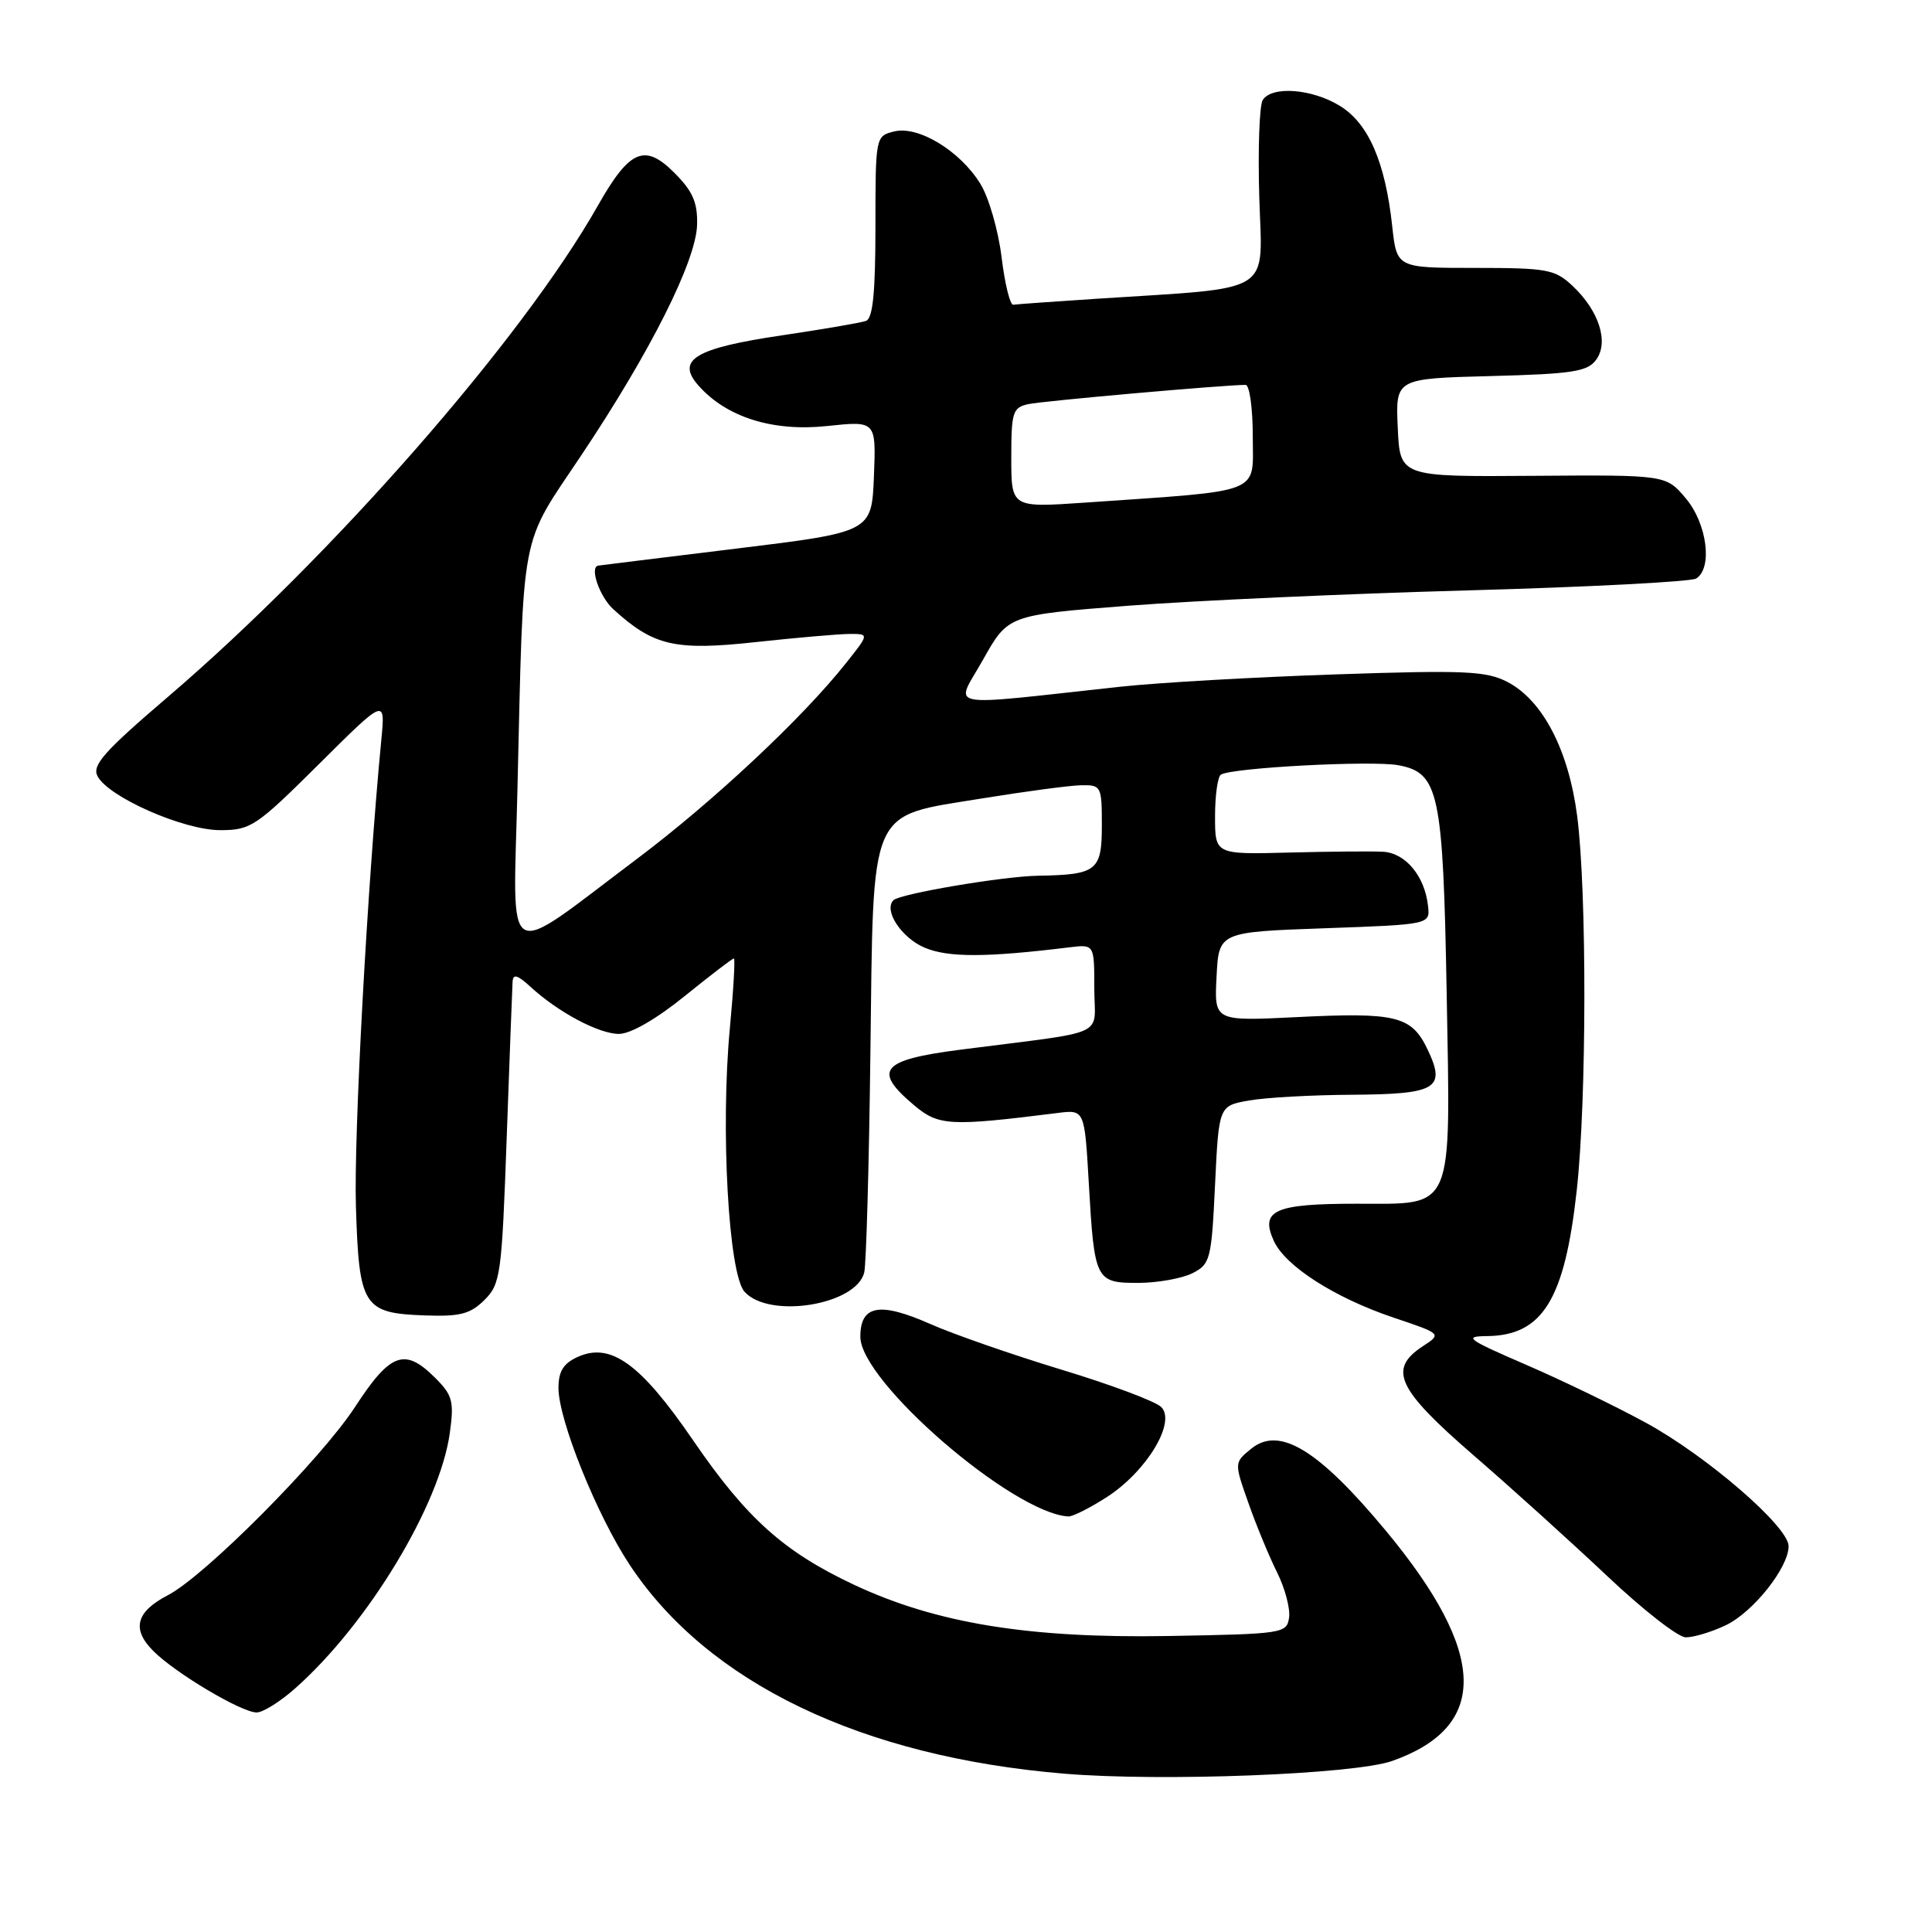 <?xml version="1.0" encoding="UTF-8" standalone="no"?>
<!DOCTYPE svg PUBLIC "-//W3C//DTD SVG 1.1//EN" "http://www.w3.org/Graphics/SVG/1.1/DTD/svg11.dtd" >
<svg xmlns="http://www.w3.org/2000/svg" xmlns:xlink="http://www.w3.org/1999/xlink" version="1.1" viewBox="0 0 256 256">
 <g >
 <path fill="currentColor"
d=" M 184.46 233.34 C 197.36 228.79 197.10 219.06 183.64 202.84 C 174.72 192.10 169.54 188.93 165.81 191.95 C 163.53 193.80 163.53 193.80 165.42 199.15 C 166.45 202.09 168.16 206.22 169.21 208.33 C 170.26 210.43 170.98 213.13 170.81 214.33 C 170.51 216.44 170.06 216.51 154.77 216.78 C 136.37 217.10 124.09 215.10 113.25 210.03 C 103.88 205.64 98.95 201.23 91.84 190.85 C 84.87 180.67 80.91 177.81 76.53 179.81 C 74.65 180.66 74.00 181.72 74.00 183.91 C 74.00 188.16 79.10 200.81 83.47 207.40 C 93.84 223.02 114.18 232.78 141.00 235.02 C 153.95 236.10 179.43 235.11 184.46 233.34 Z  M 39.12 223.71 C 48.76 215.17 58.31 199.37 59.61 189.83 C 60.18 185.69 59.96 184.86 57.67 182.58 C 53.63 178.54 51.74 179.22 47.05 186.42 C 42.53 193.36 27.14 208.84 22.25 211.37 C 18.02 213.56 17.41 215.87 20.31 218.76 C 23.25 221.71 31.97 226.89 34.00 226.91 C 34.83 226.92 37.13 225.48 39.12 223.71 Z  M 228.66 215.36 C 232.29 213.64 237.00 207.71 237.00 204.88 C 237.00 202.29 226.16 192.92 218.05 188.50 C 214.01 186.30 206.84 182.83 202.10 180.79 C 194.41 177.46 193.87 177.07 197.03 177.04 C 204.40 176.96 207.32 172.23 208.92 157.79 C 210.25 145.86 210.28 118.11 208.98 108.10 C 207.84 99.36 204.41 92.78 199.72 90.35 C 196.92 88.91 194.06 88.78 177.01 89.36 C 166.28 89.72 153.45 90.45 148.50 90.99 C 124.40 93.60 126.55 94.02 130.27 87.39 C 133.58 81.50 133.58 81.50 149.54 80.26 C 158.32 79.58 178.55 78.67 194.50 78.23 C 210.45 77.79 224.06 77.08 224.75 76.66 C 226.96 75.28 226.20 69.39 223.38 66.04 C 220.76 62.92 220.76 62.92 203.13 63.05 C 185.50 63.18 185.50 63.18 185.21 56.67 C 184.91 50.16 184.91 50.16 197.54 49.83 C 208.39 49.55 210.35 49.24 211.50 47.67 C 213.21 45.33 211.88 41.17 208.36 37.87 C 206.04 35.69 205.00 35.50 195.46 35.50 C 185.08 35.50 185.08 35.50 184.48 30.00 C 183.56 21.49 181.34 16.37 177.56 14.04 C 173.87 11.76 168.54 11.35 167.32 13.25 C 166.88 13.94 166.67 19.72 166.86 26.11 C 167.25 39.23 169.17 38.03 145.26 39.59 C 139.63 39.96 134.68 40.31 134.26 40.38 C 133.84 40.45 133.14 37.60 132.71 34.04 C 132.27 30.49 131.01 26.13 129.90 24.35 C 127.21 19.98 121.66 16.62 118.47 17.42 C 116.02 18.03 116.00 18.11 116.00 30.05 C 116.00 38.75 115.66 42.19 114.75 42.52 C 114.06 42.77 109.04 43.63 103.58 44.44 C 92.07 46.14 89.52 47.69 92.57 51.11 C 96.29 55.30 102.42 57.22 109.61 56.45 C 116.09 55.76 116.09 55.76 115.80 63.13 C 115.50 70.50 115.50 70.50 97.50 72.70 C 87.60 73.91 79.39 74.92 79.25 74.95 C 78.10 75.18 79.45 79.06 81.25 80.71 C 86.59 85.59 89.43 86.25 100.15 85.08 C 105.61 84.49 111.22 84.00 112.62 84.00 C 115.17 84.00 115.17 84.00 112.12 87.84 C 106.37 95.11 94.48 106.24 84.33 113.86 C 66.41 127.33 68.00 128.25 68.56 104.78 C 69.40 69.51 68.81 72.61 77.01 60.35 C 86.21 46.59 92.24 34.58 92.37 29.76 C 92.44 26.82 91.79 25.33 89.36 22.90 C 85.43 18.96 83.43 19.82 79.23 27.23 C 69.23 44.91 44.04 73.69 22.25 92.34 C 13.77 99.59 12.15 101.42 12.93 102.86 C 14.41 105.64 24.33 110.00 29.17 110.00 C 33.23 110.00 33.94 109.52 42.26 101.25 C 51.06 92.50 51.06 92.50 50.53 98.00 C 48.68 117.20 46.87 150.41 47.16 159.83 C 47.57 173.14 48.12 174.01 56.31 174.30 C 60.98 174.47 62.32 174.11 64.20 172.25 C 66.33 170.12 66.49 168.92 67.14 150.75 C 67.52 140.16 67.87 130.86 67.92 130.08 C 67.98 129.01 68.57 129.18 70.25 130.72 C 73.94 134.12 79.33 136.99 82.01 137.00 C 83.55 137.00 86.95 135.04 90.71 132.00 C 94.11 129.25 97.04 127.00 97.24 127.00 C 97.43 127.00 97.19 131.16 96.71 136.25 C 95.46 149.53 96.53 168.83 98.66 171.17 C 101.94 174.81 113.53 172.91 114.52 168.58 C 114.78 167.44 115.15 154.45 115.33 139.71 C 115.75 106.42 114.94 108.28 130.10 105.80 C 135.82 104.87 141.74 104.08 143.25 104.05 C 145.92 104.00 146.00 104.16 146.00 109.38 C 146.00 115.40 145.34 115.91 137.50 116.04 C 132.89 116.12 119.24 118.43 118.39 119.28 C 117.04 120.63 119.46 124.29 122.54 125.58 C 125.68 126.89 130.66 126.88 141.75 125.52 C 145.00 125.13 145.00 125.13 145.00 130.95 C 145.00 137.57 147.30 136.51 127.25 139.09 C 116.72 140.45 115.60 141.80 121.12 146.45 C 124.38 149.19 125.83 149.27 140.11 147.48 C 143.71 147.02 143.71 147.02 144.27 156.76 C 145.01 169.69 145.16 170.00 150.86 169.99 C 153.41 169.98 156.62 169.40 158.00 168.71 C 160.37 167.51 160.53 166.91 161.00 156.99 C 161.50 146.53 161.50 146.53 165.50 145.82 C 167.70 145.43 173.83 145.09 179.13 145.06 C 190.38 144.99 191.64 144.24 189.15 139.04 C 187.03 134.61 185.02 134.11 171.70 134.78 C 160.89 135.31 160.89 135.31 161.20 129.41 C 161.50 123.50 161.50 123.50 175.50 123.00 C 189.50 122.50 189.50 122.50 189.22 120.03 C 188.78 116.07 186.23 113.01 183.23 112.86 C 181.73 112.78 176.11 112.83 170.75 112.97 C 161.00 113.22 161.00 113.22 161.00 108.17 C 161.00 105.39 161.35 102.90 161.78 102.64 C 163.27 101.72 181.82 100.74 185.31 101.40 C 190.67 102.40 191.21 105.00 191.69 131.50 C 192.21 160.88 192.80 159.50 179.77 159.50 C 168.87 159.50 166.94 160.37 168.79 164.43 C 170.31 167.77 176.85 171.96 184.65 174.59 C 191.05 176.74 191.05 176.74 188.52 178.39 C 183.89 181.43 185.12 184.06 195.25 192.83 C 200.34 197.23 208.32 204.45 213.00 208.87 C 217.68 213.29 222.33 216.93 223.35 216.95 C 224.37 216.98 226.76 216.26 228.66 215.36 Z  M 146.71 198.34 C 151.96 194.93 155.87 188.44 153.87 186.44 C 153.12 185.69 147.17 183.46 140.66 181.49 C 134.15 179.51 126.32 176.79 123.25 175.43 C 116.55 172.47 114.00 172.93 114.00 177.13 C 114.00 183.06 134.17 200.49 141.55 200.94 C 142.13 200.97 144.45 199.80 146.71 198.34 Z  M 134.00 60.66 C 134.00 54.61 134.19 54.00 136.25 53.55 C 138.16 53.13 162.23 51.00 165.05 51.00 C 165.57 51.00 166.00 54.09 166.00 57.86 C 166.00 65.59 167.65 64.94 143.75 66.60 C 134.00 67.27 134.00 67.27 134.00 60.66 Z "/>
</g>
</svg>